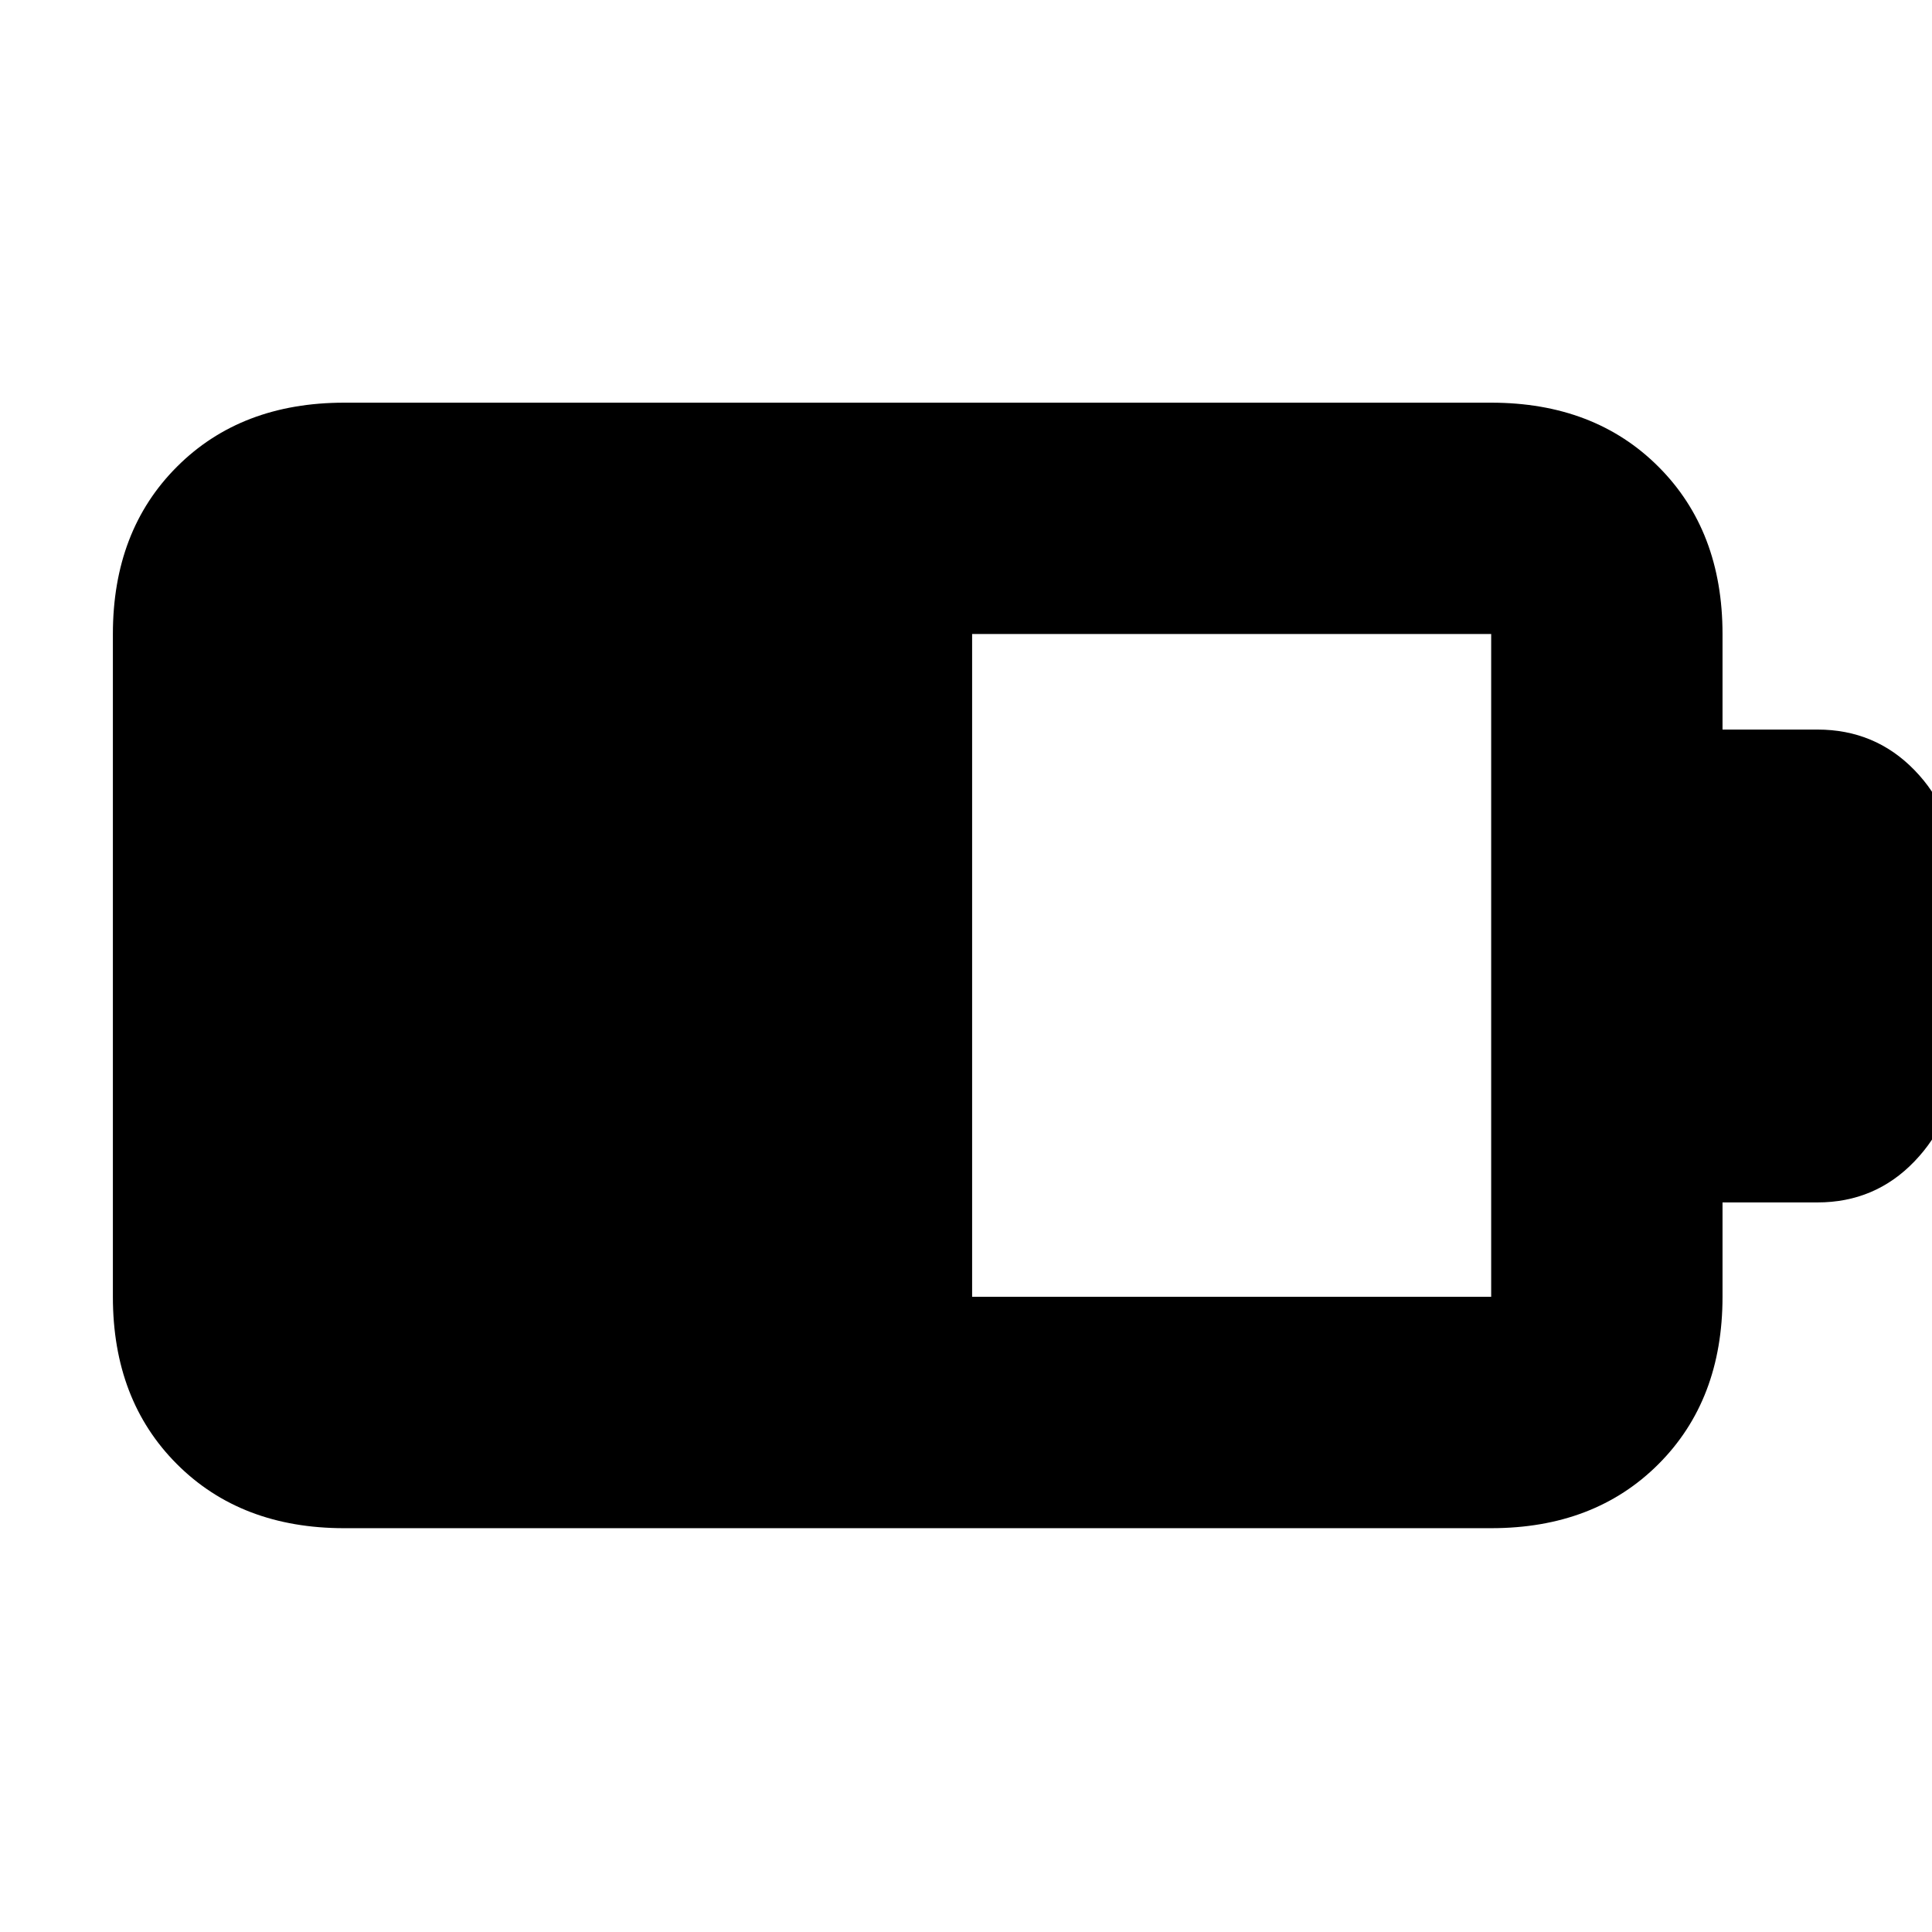 <svg xmlns="http://www.w3.org/2000/svg" height="20" viewBox="0 -960 960 960" width="20"><path d="M483.04-315.61h257.92v-329.35H483.04v329.35Zm-312 114.96q-51.3 0-83.12-31.83-31.83-31.83-31.83-83.13v-329.35q0-51.3 31.83-83.12 31.82-31.83 83.12-31.83h569.92q51.3 0 83.12 31.83 31.83 31.82 31.83 83.12v47.48h47.18q28.62 0 48.2 20.15 19.58 20.15 19.58 47.63v99.4q0 26.99-19.58 47.39-19.58 20.39-48.2 20.39h-47.18v46.91q0 51.3-31.83 83.13-31.82 31.83-83.12 31.83H171.04Z"/></svg>
